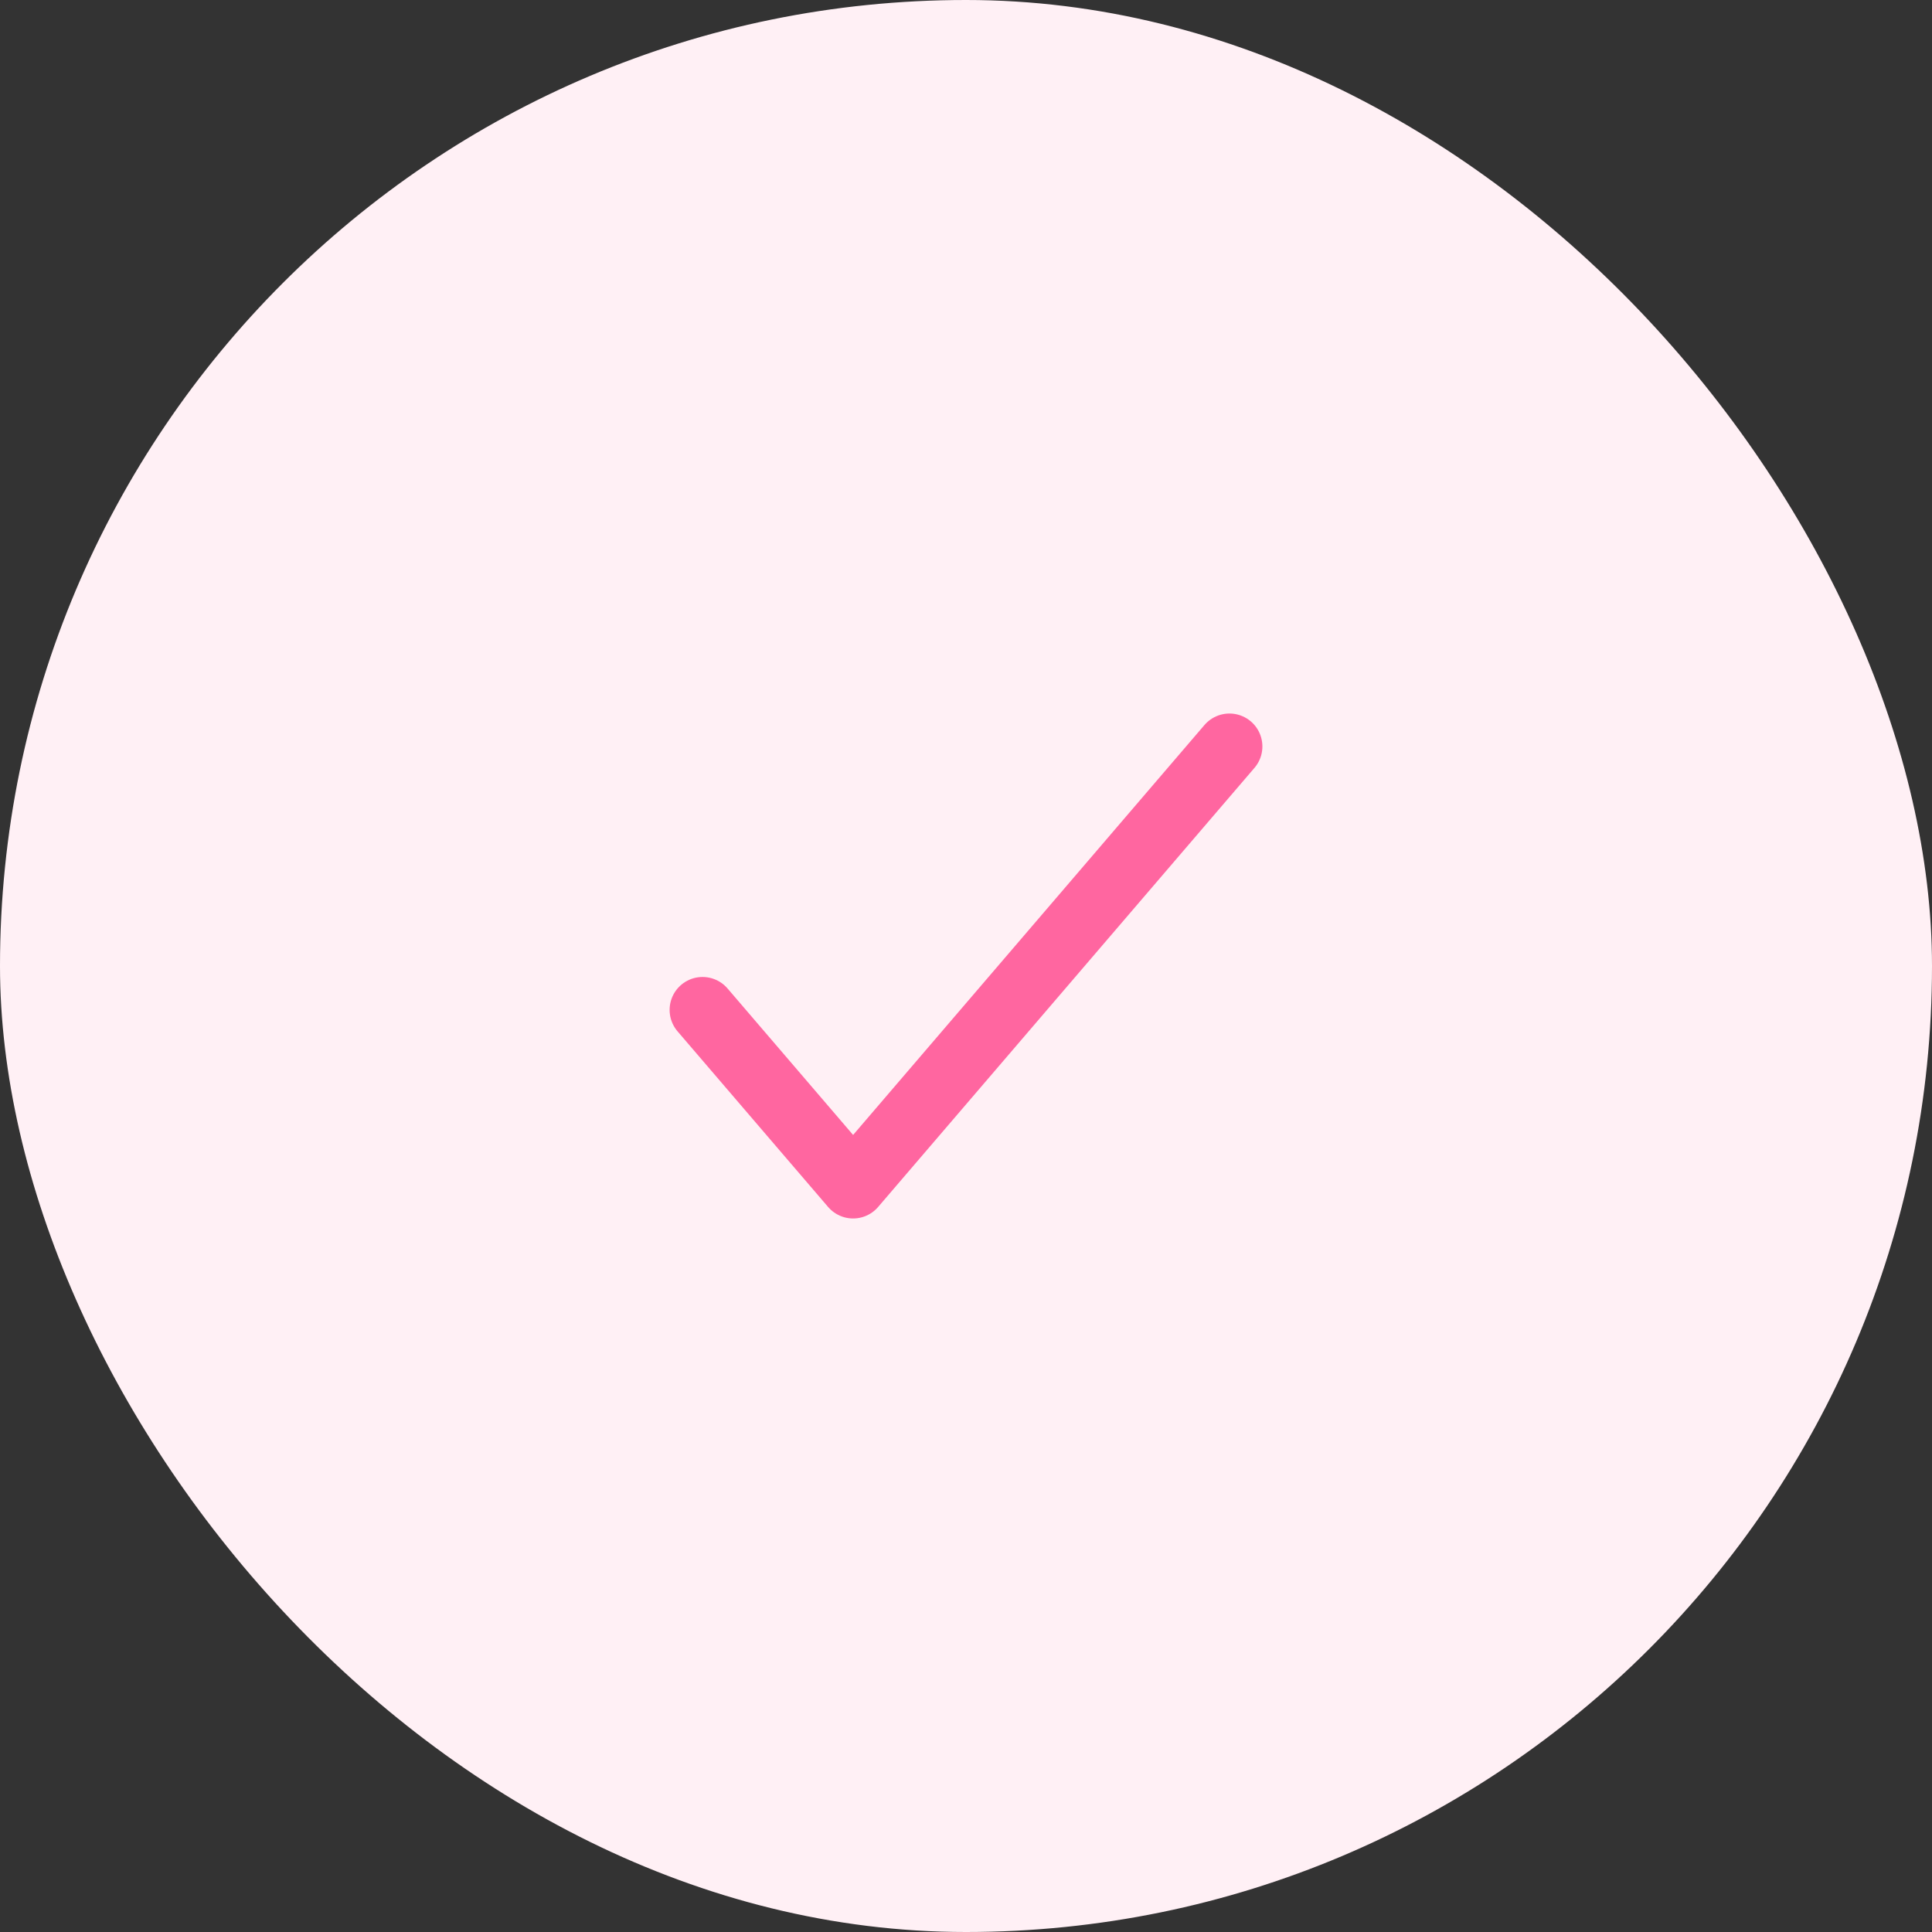 <svg width="44" height="44" viewBox="0 0 44 44" fill="none" xmlns="http://www.w3.org/2000/svg">
<rect x="0" y="0" width="44" height="44" fill="#333333" stroke="none"/>
<rect width="44" height="44" rx="22" fill="#FFF0F5"/>
<path d="M28 17L19.429 27L16 23" stroke="#FF66A0" stroke-width="1.5" stroke-linecap="round" stroke-linejoin="round"/>
</svg>

